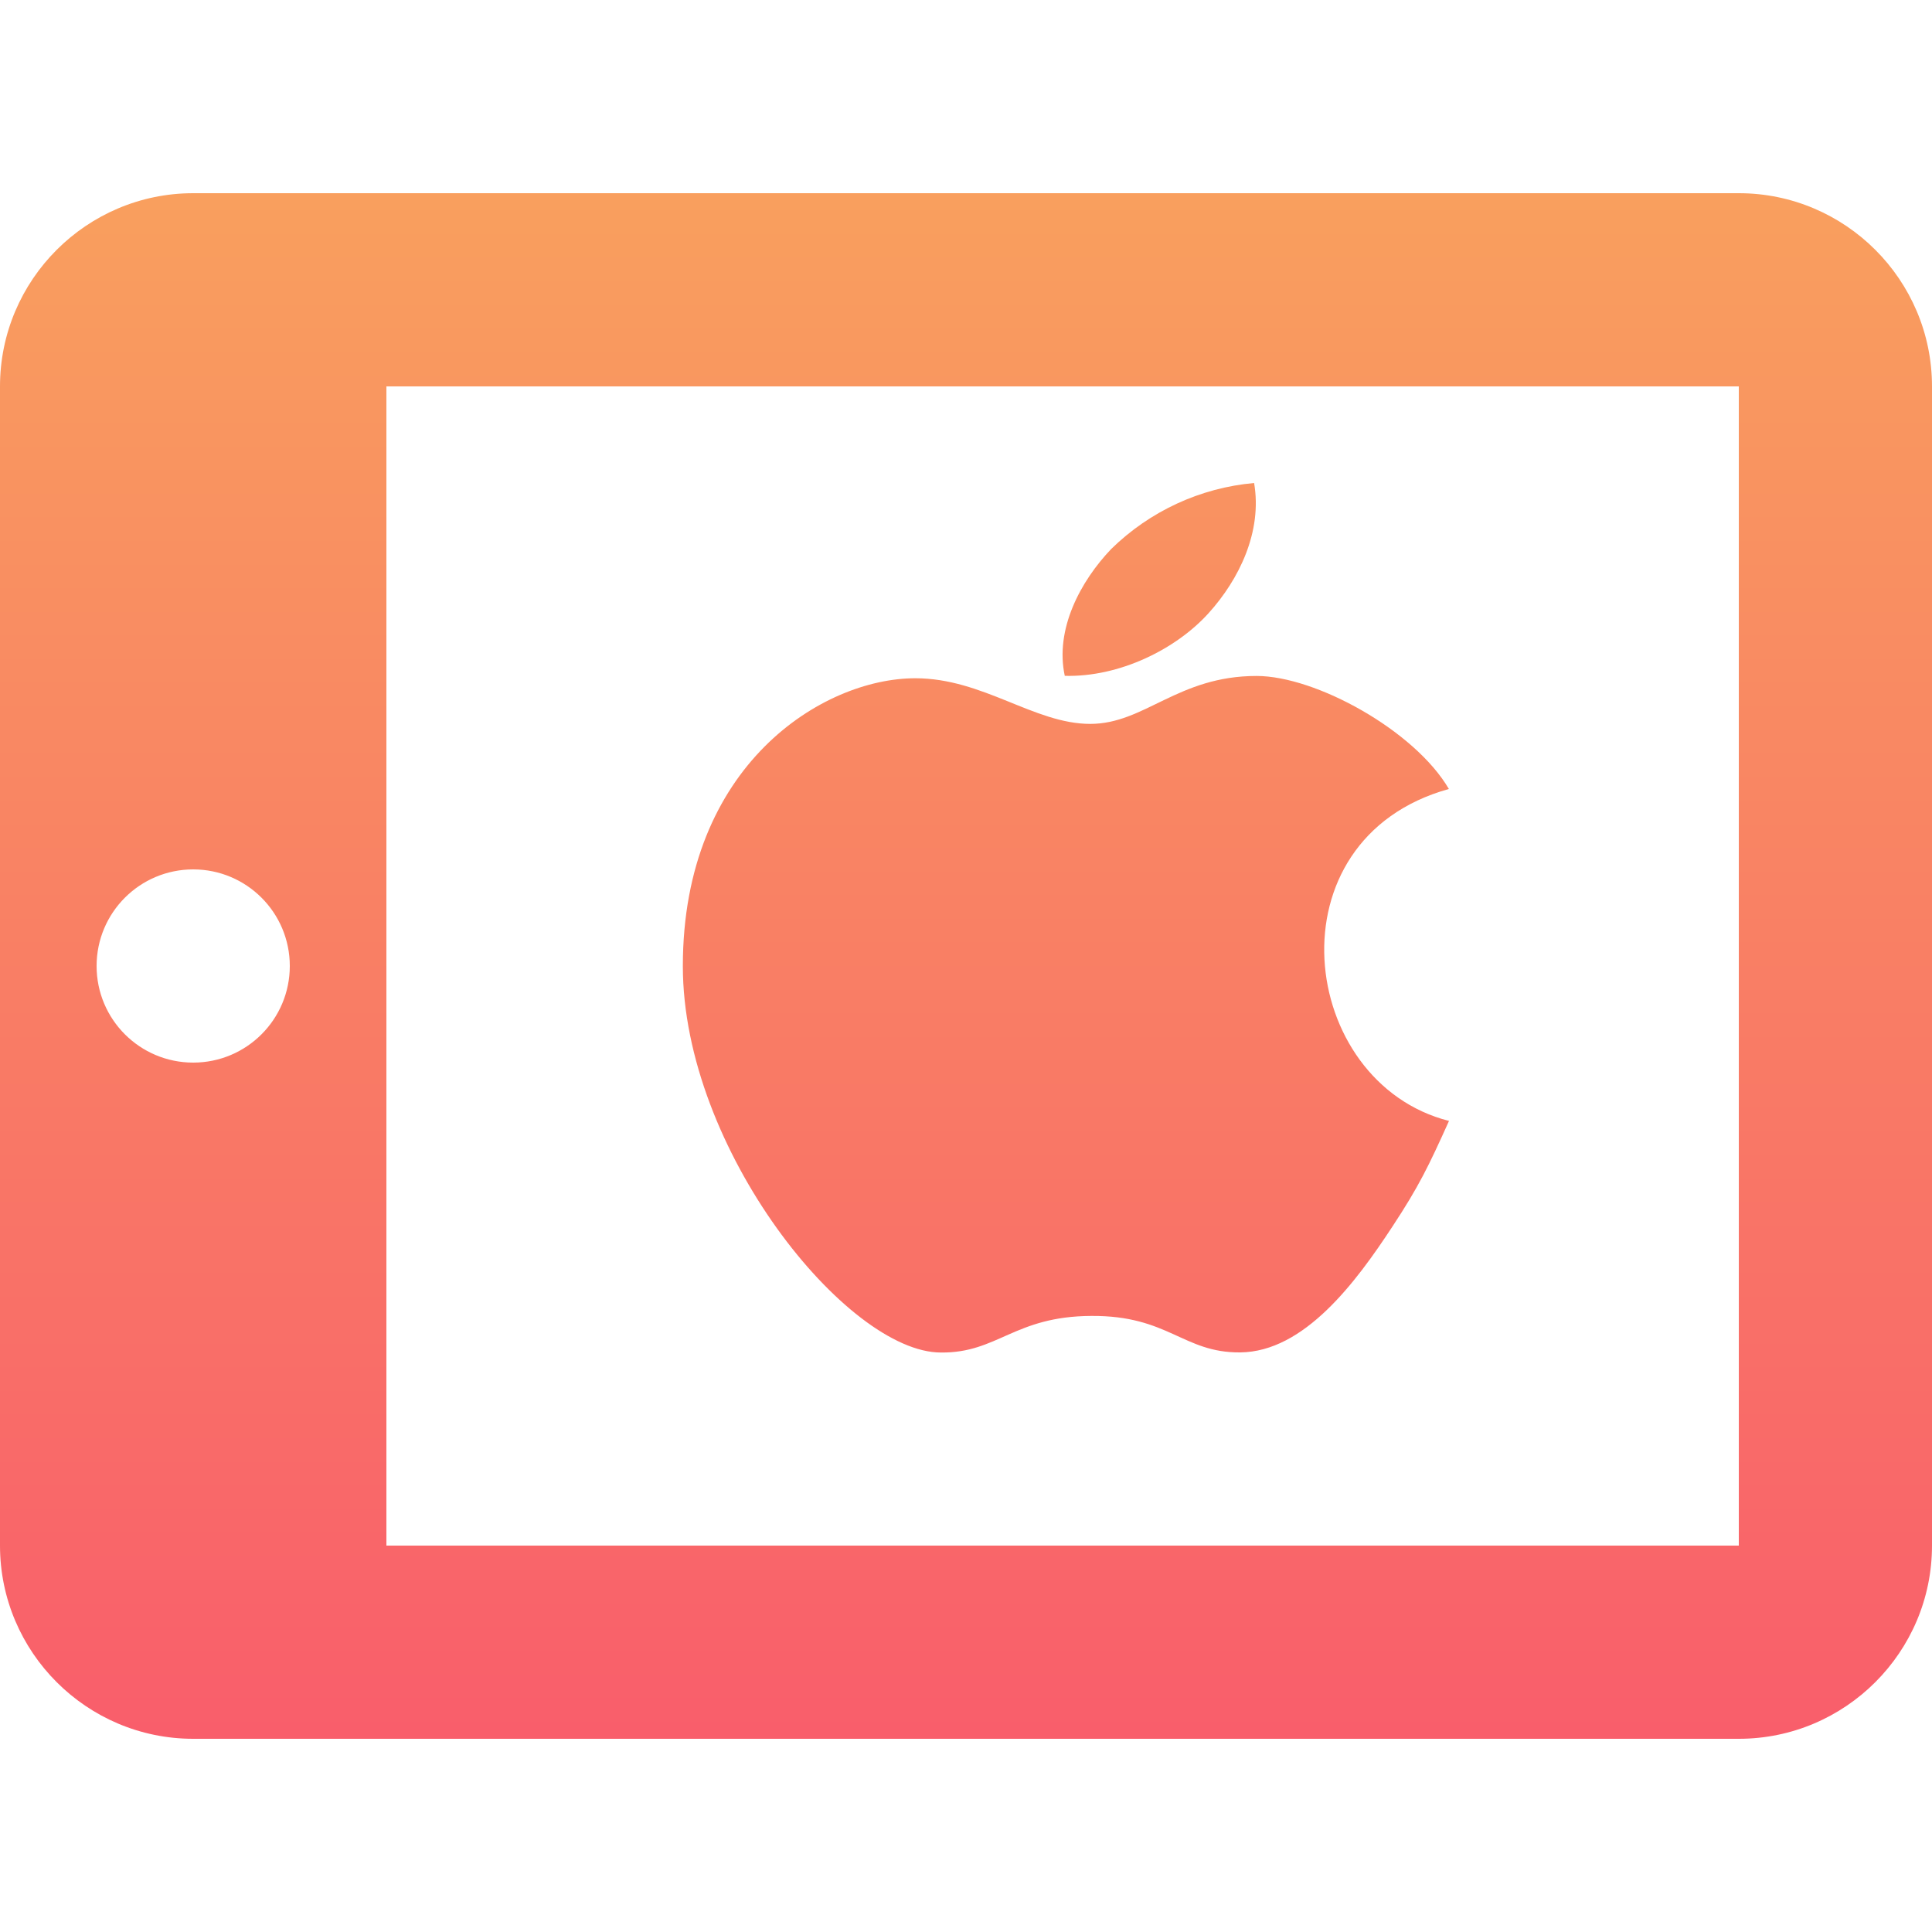 <svg xmlns="http://www.w3.org/2000/svg" style="isolation:isolate" width="16" height="16" viewBox="0 0 16 16">
 <defs>
  <style id="current-color-scheme" type="text/css">
   .ColorScheme-Text { color:#5c616c; } .ColorScheme-Highlight { color:#5294e2; }
  </style>
  <linearGradient id="oomox" x1="0%" x2="0%" y1="0%" y2="100%">
   <stop offset="0%" style="stop-color:#f99f5e; stop-opacity:1"/>
   <stop offset="100%" style="stop-color:#f95e6b; stop-opacity:1"/>
  </linearGradient>
  <clipPath id="_clipPath_zkZtRWl287zp3xgfsD2j62o2eJZPs44b">
   <rect width="16" height="16"/>
  </clipPath>
 </defs>
 <g clip-path="url(#_clipPath_zkZtRWl287zp3xgfsD2j62o2eJZPs44b)">
  <rect style="fill:url(#oomox)" class="ColorScheme-Text" fill-opacity="0" width="16" height="16"/>
  <path style="fill:url(#oomox)" class="ColorScheme-Text" fill-rule="evenodd" d="M 12 9.283 C 11.831 9.658 11.75 9.826 11.532 10.157 C 11.229 10.619 10.801 11.196 10.27 11.2 C 9.798 11.204 9.677 10.893 9.037 10.898 C 8.398 10.901 8.263 11.206 7.792 11.201 C 7.016 11.201 5.655 9.518 5.655 8.001 C 5.655 6.334 6.816 5.617 7.58 5.617 C 8.142 5.617 8.565 5.995 9.029 5.995 C 9.48 5.995 9.754 5.598 10.406 5.598 C 10.897 5.598 11.716 6.05 11.999 6.534 C 10.5 6.95 10.75 8.966 12 9.283 L 12 9.283 Z M 10.009 5.078 C 10.262 4.798 10.455 4.403 10.386 4 C 9.94 4.04 9.523 4.233 9.203 4.546 C 8.947 4.814 8.735 5.212 8.818 5.597 C 9.269 5.609 9.738 5.378 10.009 5.078 L 10.009 5.078 Z M 1.6 8.8 C 1.158 8.8 0.8 8.442 0.8 8 C 0.8 7.558 1.158 7.2 1.6 7.2 C 2.042 7.2 2.4 7.558 2.4 8 C 2.4 8.442 2.042 8.8 1.6 8.8 L 1.6 8.8 Z M 14.4 12.8 L 3.2 12.8 L 3.2 3.2 L 14.4 3.2 L 14.4 12.8 L 14.4 12.8 Z M 14.4 1.6 L 1.6 1.6 C 0.718 1.6 0 2.318 0 3.2 L 0 12.8 C 0 13.682 0.718 14.4 1.6 14.4 L 14.4 14.4 C 15.282 14.4 16 13.682 16 12.8 L 16 3.2 C 16 2.318 15.282 1.6 14.4 1.6 L 14.4 1.6 Z"/>
 </g>
</svg>
